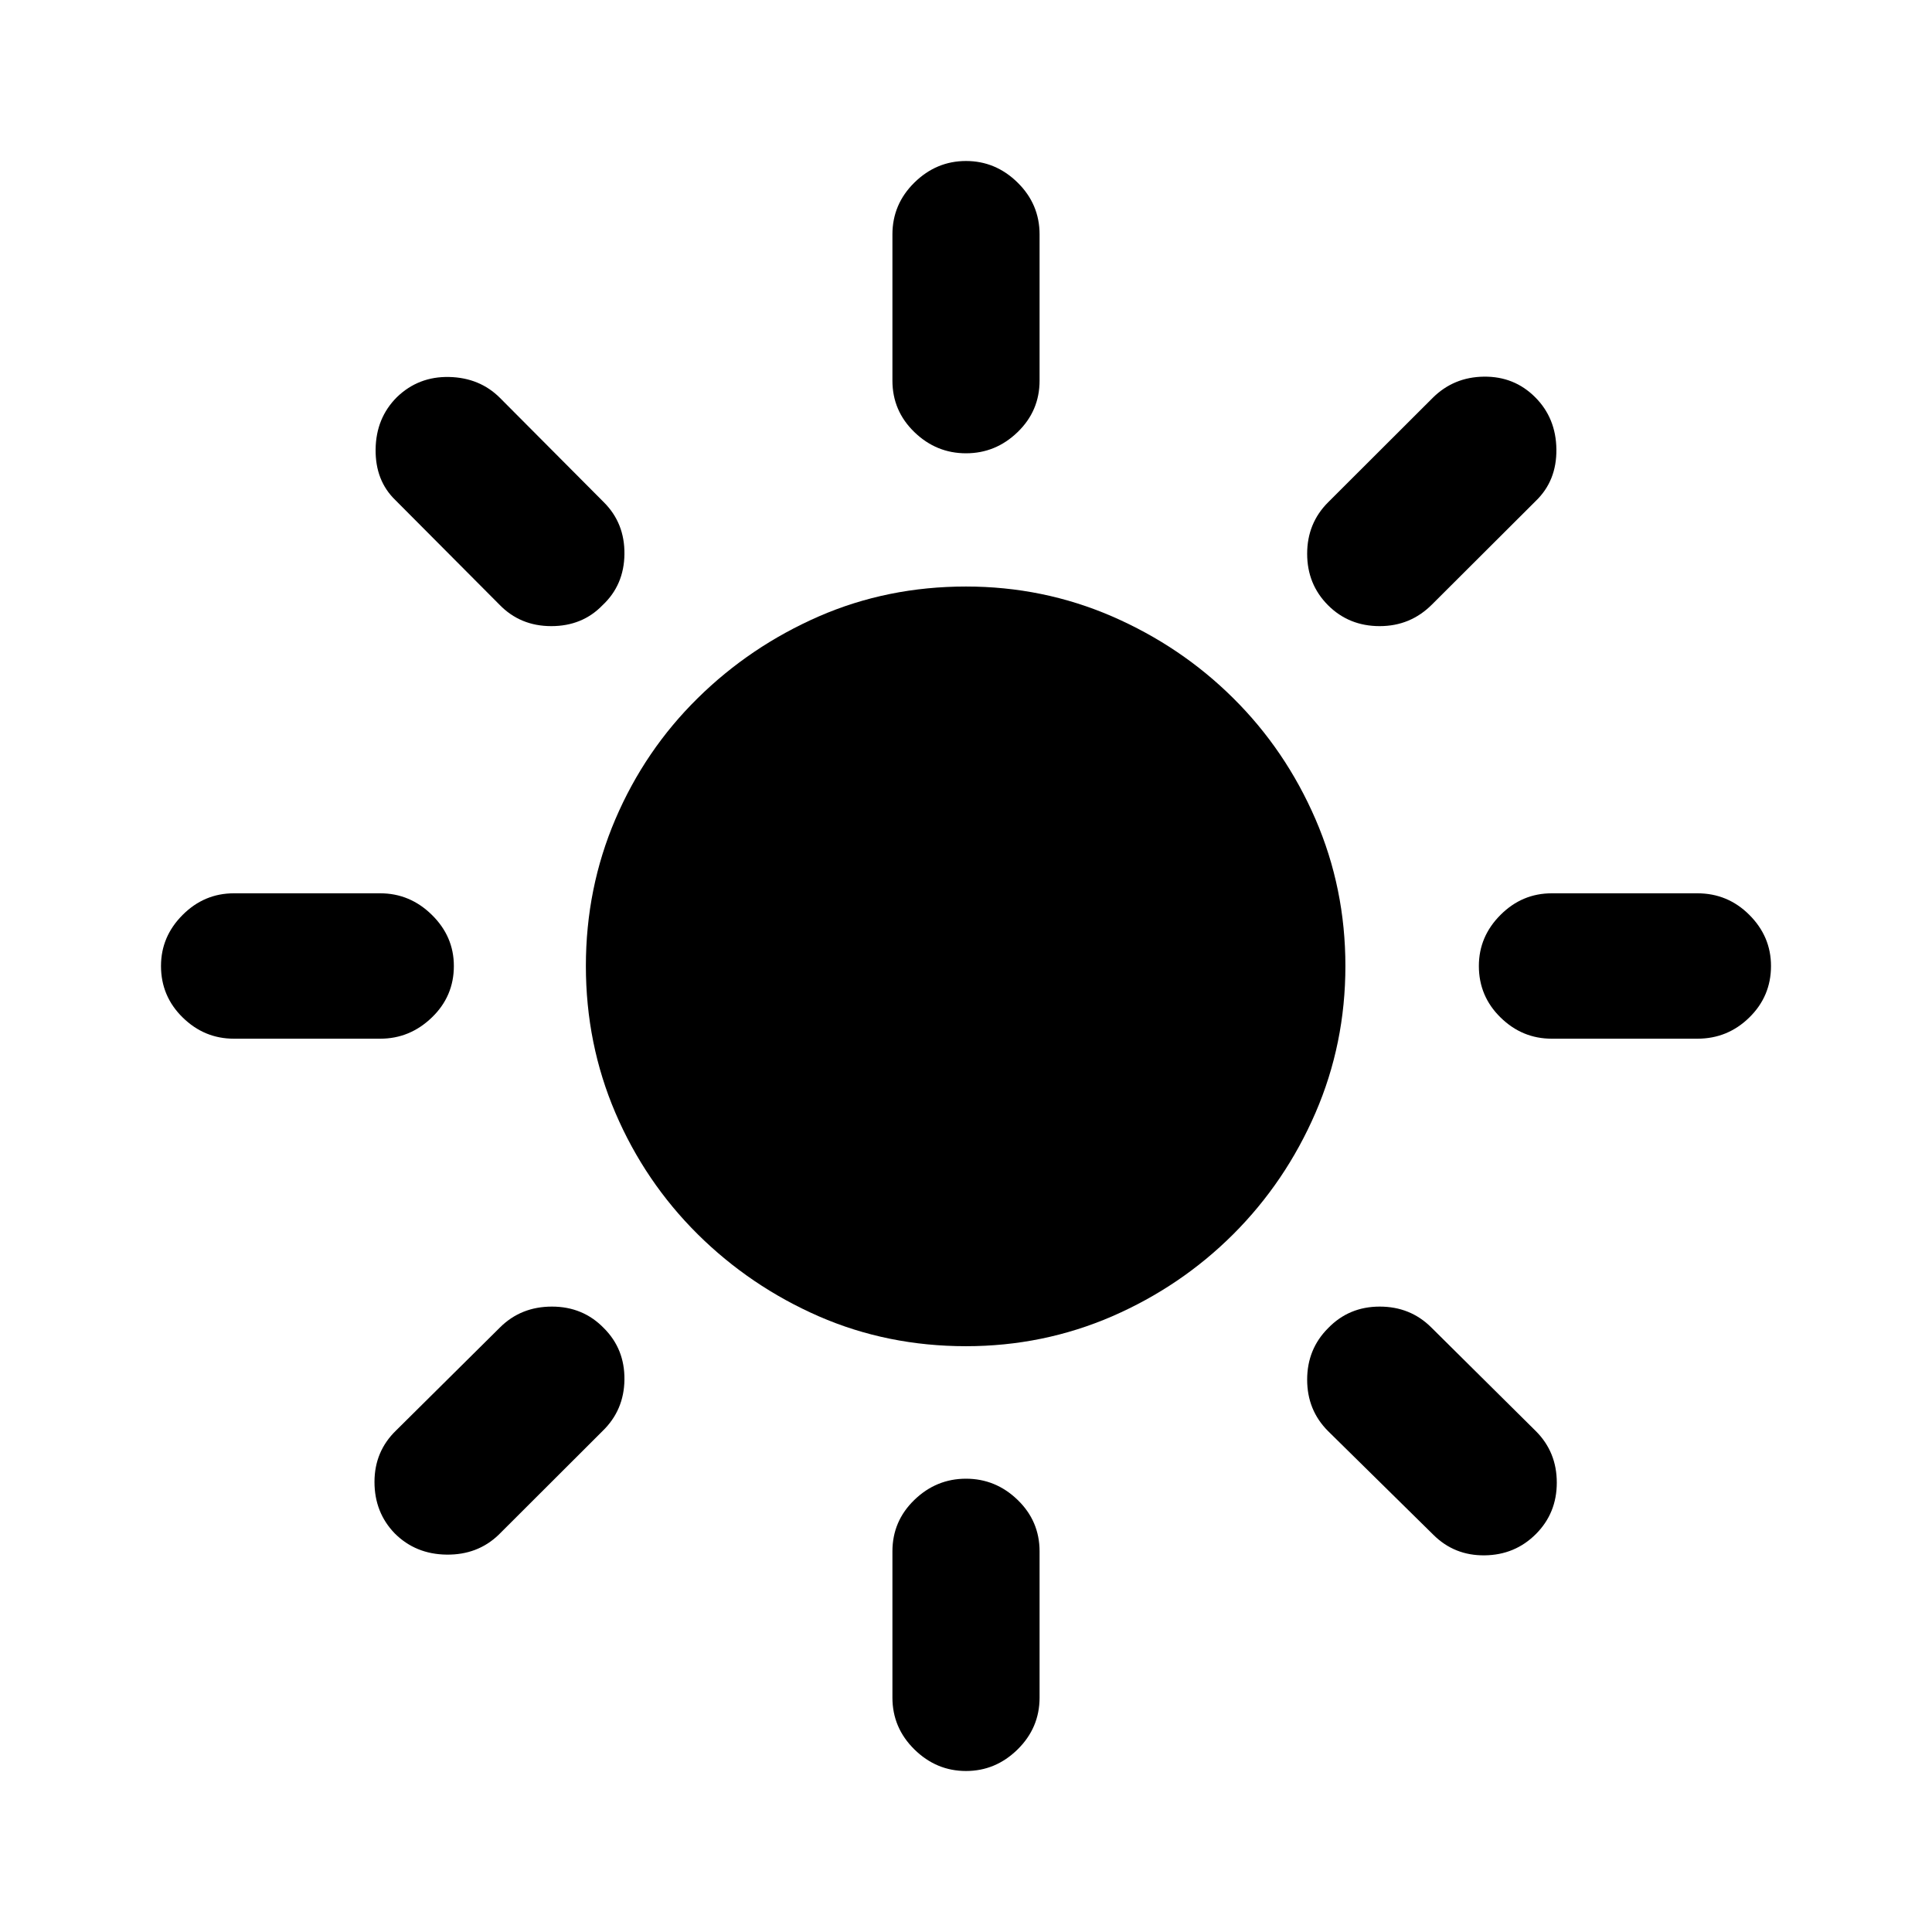 <svg width="24" height="24" viewBox="0 0 24 24" fill="none" xmlns="http://www.w3.org/2000/svg">
<path d="M12.641 2.268C12.823 2.447 12.914 2.662 12.914 2.912V4.728C12.914 4.979 12.823 5.192 12.641 5.368C12.459 5.544 12.245 5.631 12 5.631C11.755 5.631 11.541 5.544 11.359 5.368C11.177 5.192 11.086 4.979 11.086 4.728V2.912C11.086 2.662 11.177 2.447 11.359 2.268C11.541 2.089 11.755 2 12 2C12.245 2 12.459 2.089 12.641 2.268Z" fill="currentColor"/>
<path d="M12.641 18.632C12.823 18.808 12.914 19.021 12.914 19.272V21.088C12.914 21.338 12.823 21.553 12.641 21.732C12.459 21.911 12.245 22 12 22C11.755 22 11.541 21.911 11.359 21.732C11.177 21.553 11.086 21.338 11.086 21.088V19.272C11.086 19.021 11.177 18.808 11.359 18.632C11.541 18.456 11.755 18.369 12 18.369C12.245 18.369 12.459 18.456 12.641 18.632Z" fill="currentColor"/>
<path d="M21.731 12.639C21.552 12.815 21.337 12.903 21.086 12.903H19.276C19.031 12.903 18.819 12.815 18.64 12.639C18.461 12.464 18.371 12.25 18.371 12C18.371 11.755 18.461 11.544 18.64 11.365C18.819 11.186 19.031 11.097 19.276 11.097H21.086C21.337 11.097 21.552 11.186 21.731 11.365C21.91 11.544 22 11.755 22 12C22 12.25 21.91 12.464 21.731 12.639Z" fill="currentColor"/>
<path d="M2.269 11.365C2.448 11.186 2.66 11.097 2.905 11.097H4.724C4.969 11.097 5.183 11.186 5.365 11.365C5.547 11.544 5.638 11.755 5.638 12C5.638 12.25 5.547 12.464 5.365 12.639C5.183 12.815 4.969 12.903 4.724 12.903H2.905C2.66 12.903 2.448 12.815 2.269 12.639C2.09 12.464 2 12.25 2 12C2 11.755 2.09 11.544 2.269 11.365Z" fill="currentColor"/>
<path d="M6.848 7.778C6.591 7.778 6.376 7.689 6.203 7.51L4.912 6.213C4.745 6.052 4.663 5.842 4.666 5.582C4.669 5.323 4.757 5.107 4.93 4.934C5.109 4.761 5.326 4.677 5.58 4.683C5.834 4.689 6.044 4.776 6.211 4.943L7.502 6.24C7.675 6.413 7.76 6.627 7.757 6.884C7.754 7.14 7.663 7.352 7.484 7.519C7.317 7.692 7.105 7.778 6.848 7.778Z" fill="currentColor"/>
<path d="M16.238 6.879C16.238 6.626 16.325 6.413 16.498 6.24L17.797 4.943C17.971 4.77 18.183 4.682 18.434 4.679C18.685 4.676 18.897 4.761 19.07 4.934C19.243 5.107 19.331 5.323 19.334 5.582C19.337 5.842 19.252 6.055 19.079 6.222L17.788 7.51C17.609 7.689 17.393 7.778 17.139 7.778C16.885 7.778 16.671 7.692 16.498 7.519C16.325 7.346 16.238 7.133 16.238 6.879Z" fill="currentColor"/>
<path d="M17.139 16.231C17.393 16.231 17.606 16.317 17.78 16.49L19.079 17.778C19.252 17.951 19.339 18.164 19.339 18.418C19.339 18.671 19.252 18.884 19.079 19.057C18.906 19.23 18.694 19.318 18.443 19.321C18.192 19.324 17.98 19.239 17.806 19.066L16.498 17.778C16.325 17.605 16.238 17.392 16.238 17.139C16.238 16.885 16.325 16.672 16.498 16.499C16.671 16.32 16.885 16.231 17.139 16.231Z" fill="currentColor"/>
<path d="M4.652 18.409C4.652 18.155 4.742 17.942 4.921 17.769L6.211 16.49C6.385 16.317 6.6 16.231 6.857 16.231C7.113 16.231 7.329 16.32 7.502 16.499C7.675 16.672 7.76 16.885 7.757 17.139C7.754 17.392 7.663 17.605 7.484 17.778L6.194 19.066C6.02 19.233 5.805 19.315 5.548 19.312C5.291 19.309 5.076 19.221 4.903 19.048C4.736 18.875 4.652 18.662 4.652 18.409Z" fill="currentColor"/>
<path d="M10.172 7.657C10.739 7.41 11.349 7.286 12 7.286C12.639 7.286 13.244 7.41 13.815 7.657C14.385 7.905 14.887 8.243 15.32 8.673C15.753 9.102 16.093 9.603 16.341 10.175C16.589 10.748 16.713 11.356 16.713 12C16.713 12.644 16.589 13.252 16.341 13.825C16.093 14.397 15.753 14.899 15.32 15.332C14.887 15.764 14.385 16.104 13.815 16.352C13.244 16.599 12.639 16.723 12 16.723C11.349 16.723 10.739 16.599 10.172 16.352C9.605 16.104 9.103 15.764 8.667 15.332C8.231 14.899 7.89 14.397 7.645 13.825C7.4 13.252 7.278 12.644 7.278 12C7.278 11.356 7.4 10.748 7.645 10.175C7.89 9.603 8.231 9.102 8.667 8.673C9.103 8.243 9.605 7.905 10.172 7.657Z" fill="currentColor"/>
</svg>
